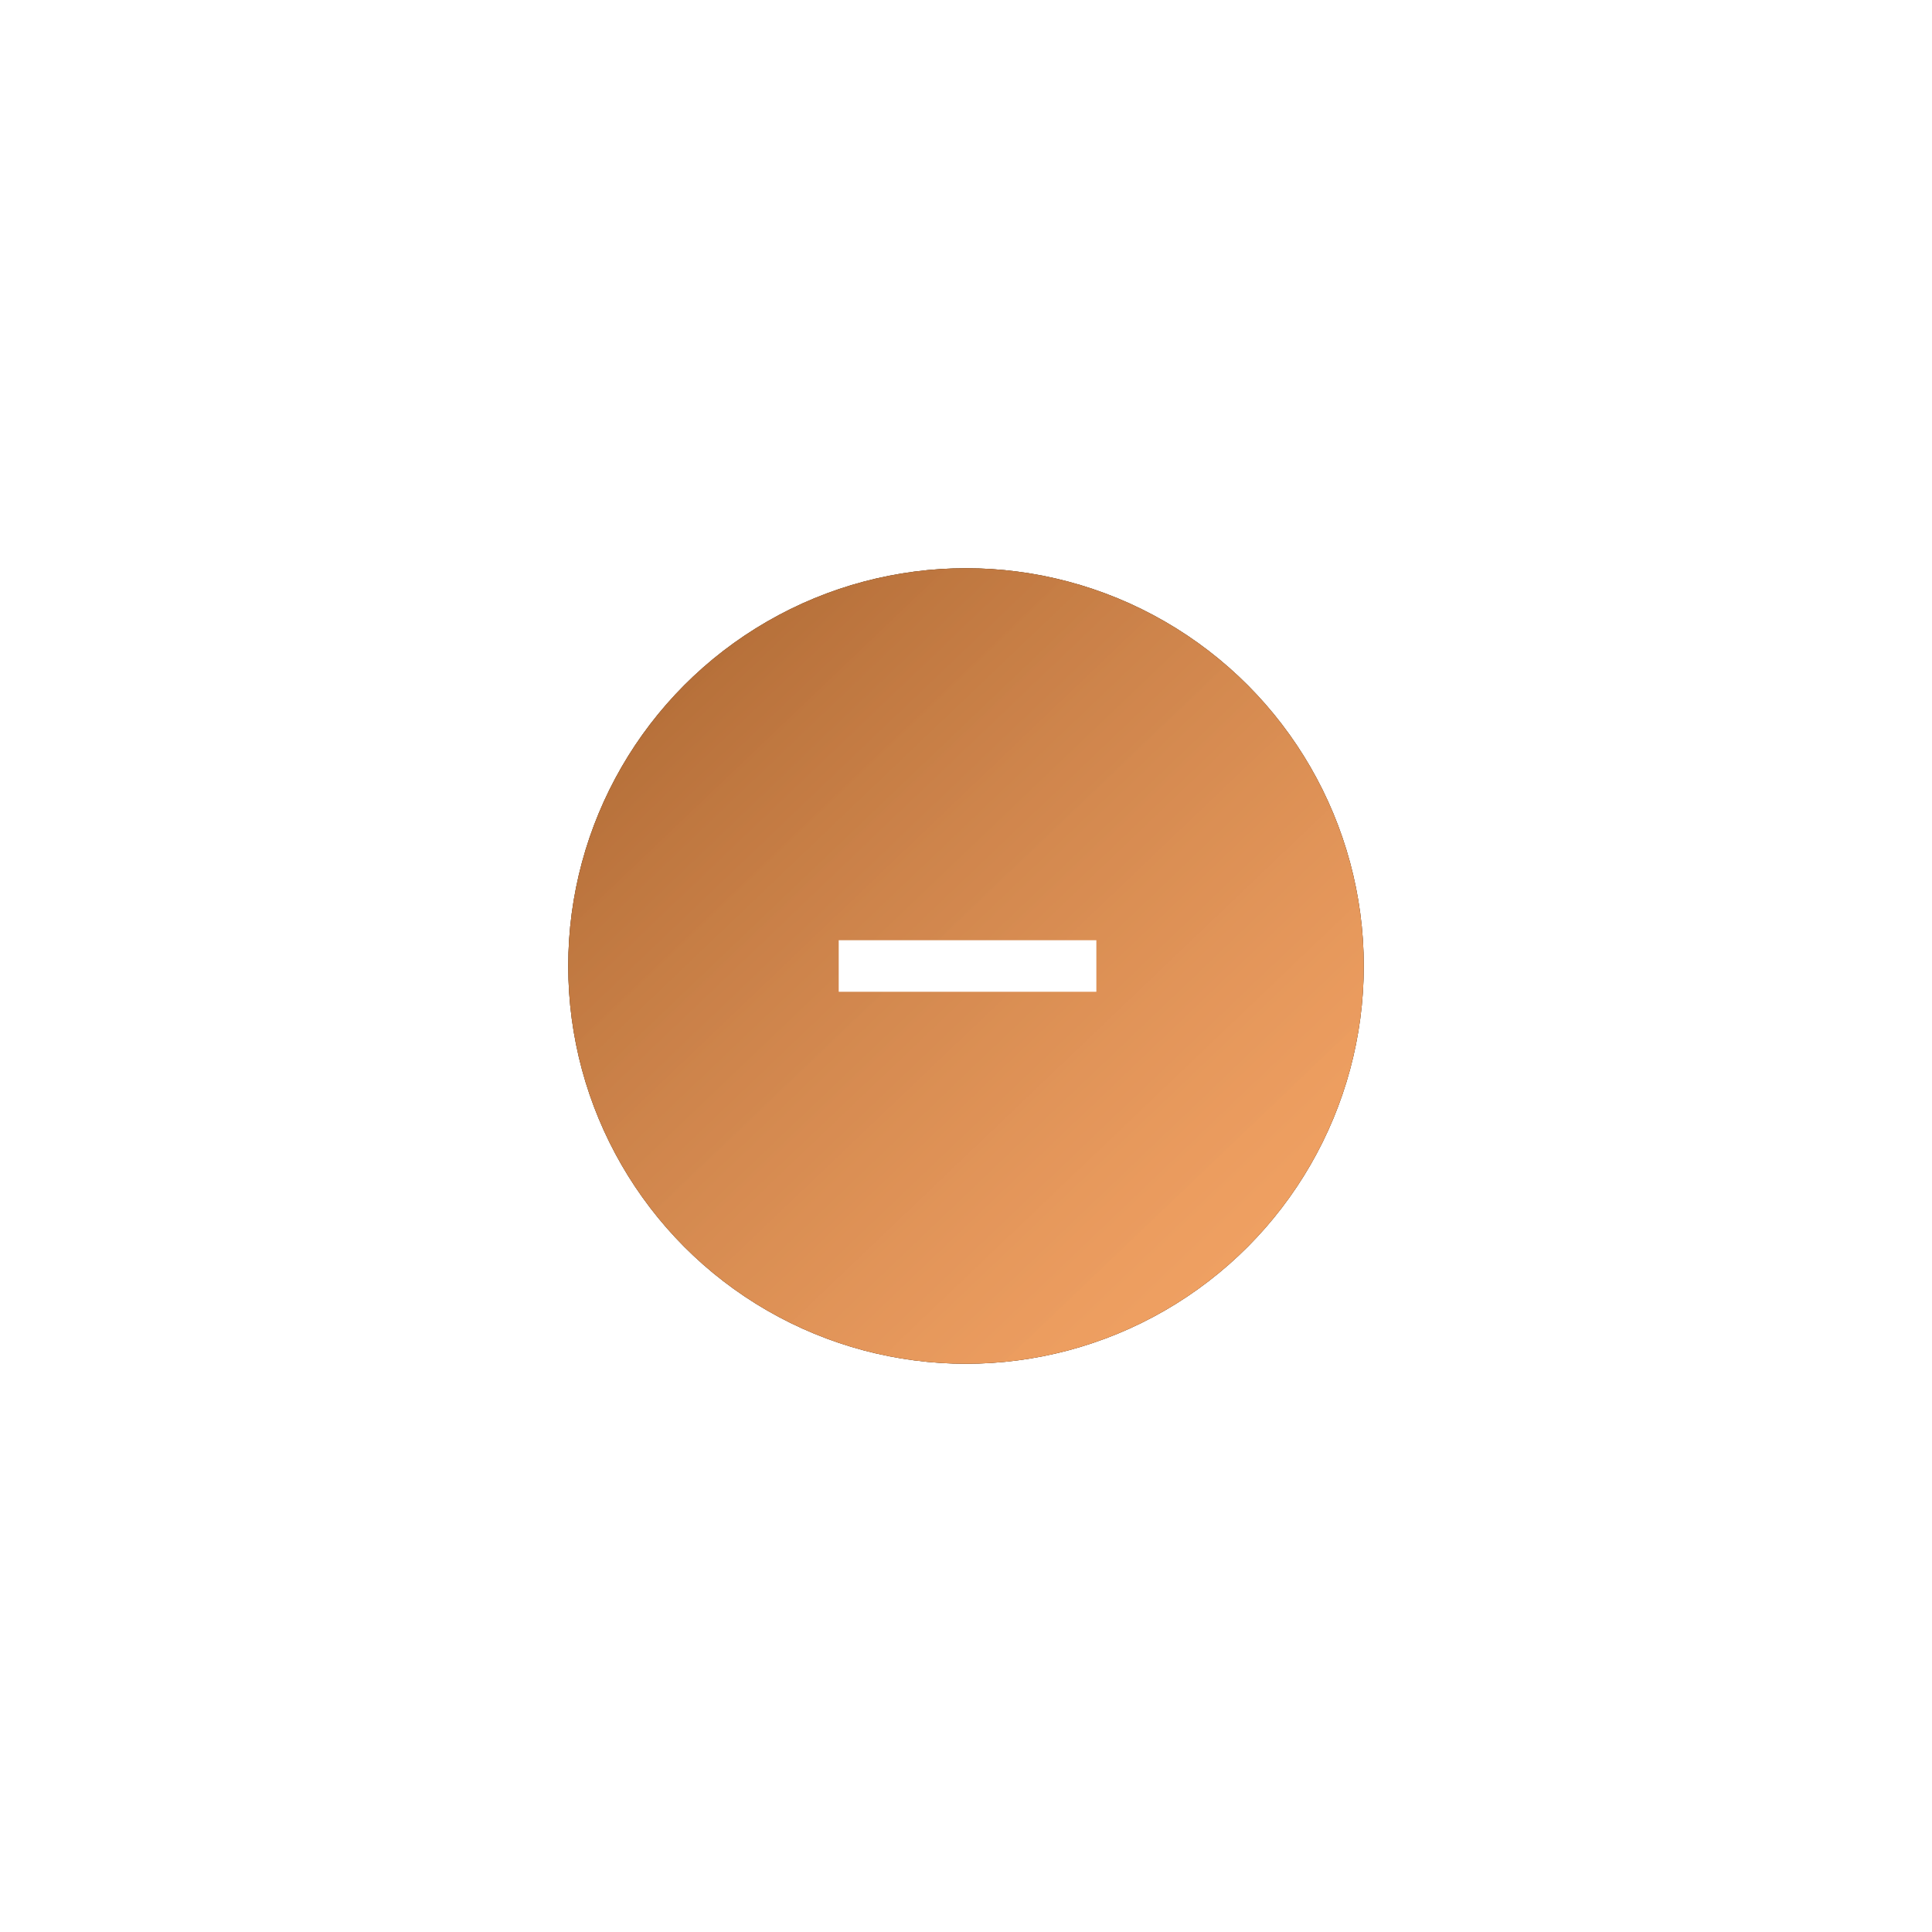 <?xml version="1.0" encoding="UTF-8"?>
<svg width="85px" height="85px" viewBox="0 0 85 85" version="1.1" xmlns="http://www.w3.org/2000/svg" xmlns:xlink="http://www.w3.org/1999/xlink">
    <title>Group Copy</title>
    <defs>
        <linearGradient x1="2.128%" y1="0.88%" x2="95.841%" y2="99.009%" id="linearGradient-1">
            <stop stop-color="#3A3C40" offset="0%"></stop>
            <stop stop-color="#FFFFFF" stop-opacity="0.76" offset="100%"></stop>
        </linearGradient>
        <circle id="path-2" cx="17.5" cy="17.5" r="17.5"></circle>
        <filter x="-107.1%" y="-107.1%" width="314.3%" height="314.3%" filterUnits="objectBoundingBox" id="filter-3">
            <feOffset dx="10" dy="10" in="SourceAlpha" result="shadowOffsetOuter1"></feOffset>
            <feGaussianBlur stdDeviation="7.5" in="shadowOffsetOuter1" result="shadowBlurOuter1"></feGaussianBlur>
            <feColorMatrix values="0 0 0 0 0.793   0 0 0 0 0.807   0 0 0 0 0.863  0 0 0 0.624 0" type="matrix" in="shadowBlurOuter1" result="shadowMatrixOuter1"></feColorMatrix>
            <feOffset dx="-10" dy="-10" in="SourceAlpha" result="shadowOffsetOuter2"></feOffset>
            <feGaussianBlur stdDeviation="7.5" in="shadowOffsetOuter2" result="shadowBlurOuter2"></feGaussianBlur>
            <feColorMatrix values="0 0 0 0 1   0 0 0 0 1   0 0 0 0 1  0 0 0 1 0" type="matrix" in="shadowBlurOuter2" result="shadowMatrixOuter2"></feColorMatrix>
            <feMerge>
                <feMergeNode in="shadowMatrixOuter1"></feMergeNode>
                <feMergeNode in="shadowMatrixOuter2"></feMergeNode>
            </feMerge>
        </filter>
    </defs>
    <g id="Page-1" stroke="none" stroke-width="1" fill="none" fill-rule="evenodd">
        <g id="FAQs" transform="translate(-1050, -311)">
            <g id="Group-Copy" transform="translate(1075, 336)">
                <g id="Group-26-Copy-2">
                    <g id="Oval-2">
                        <g id="Oval">
                            <use fill="black" fill-opacity="1" filter="url(#filter-3)" xlink:href="#path-2"></use>
                            <use fill="#F48025" fill-rule="evenodd" xlink:href="#path-2"></use>
                            <use fill-opacity="0.4" fill="url(#linearGradient-1)" fill-rule="evenodd" style="mix-blend-mode: soft-light;" xlink:href="#path-2"></use>
                        </g>
                    </g>
                </g>
                <polygon id="+" fill="#FFFFFF" fill-rule="nonzero" points="18.727 18.634 23.235 18.634 23.235 16.366 18.727 16.366 16.409 16.366 11.9 16.366 11.9 18.634 16.409 18.634"></polygon>
            </g>
        </g>
    </g>
</svg>